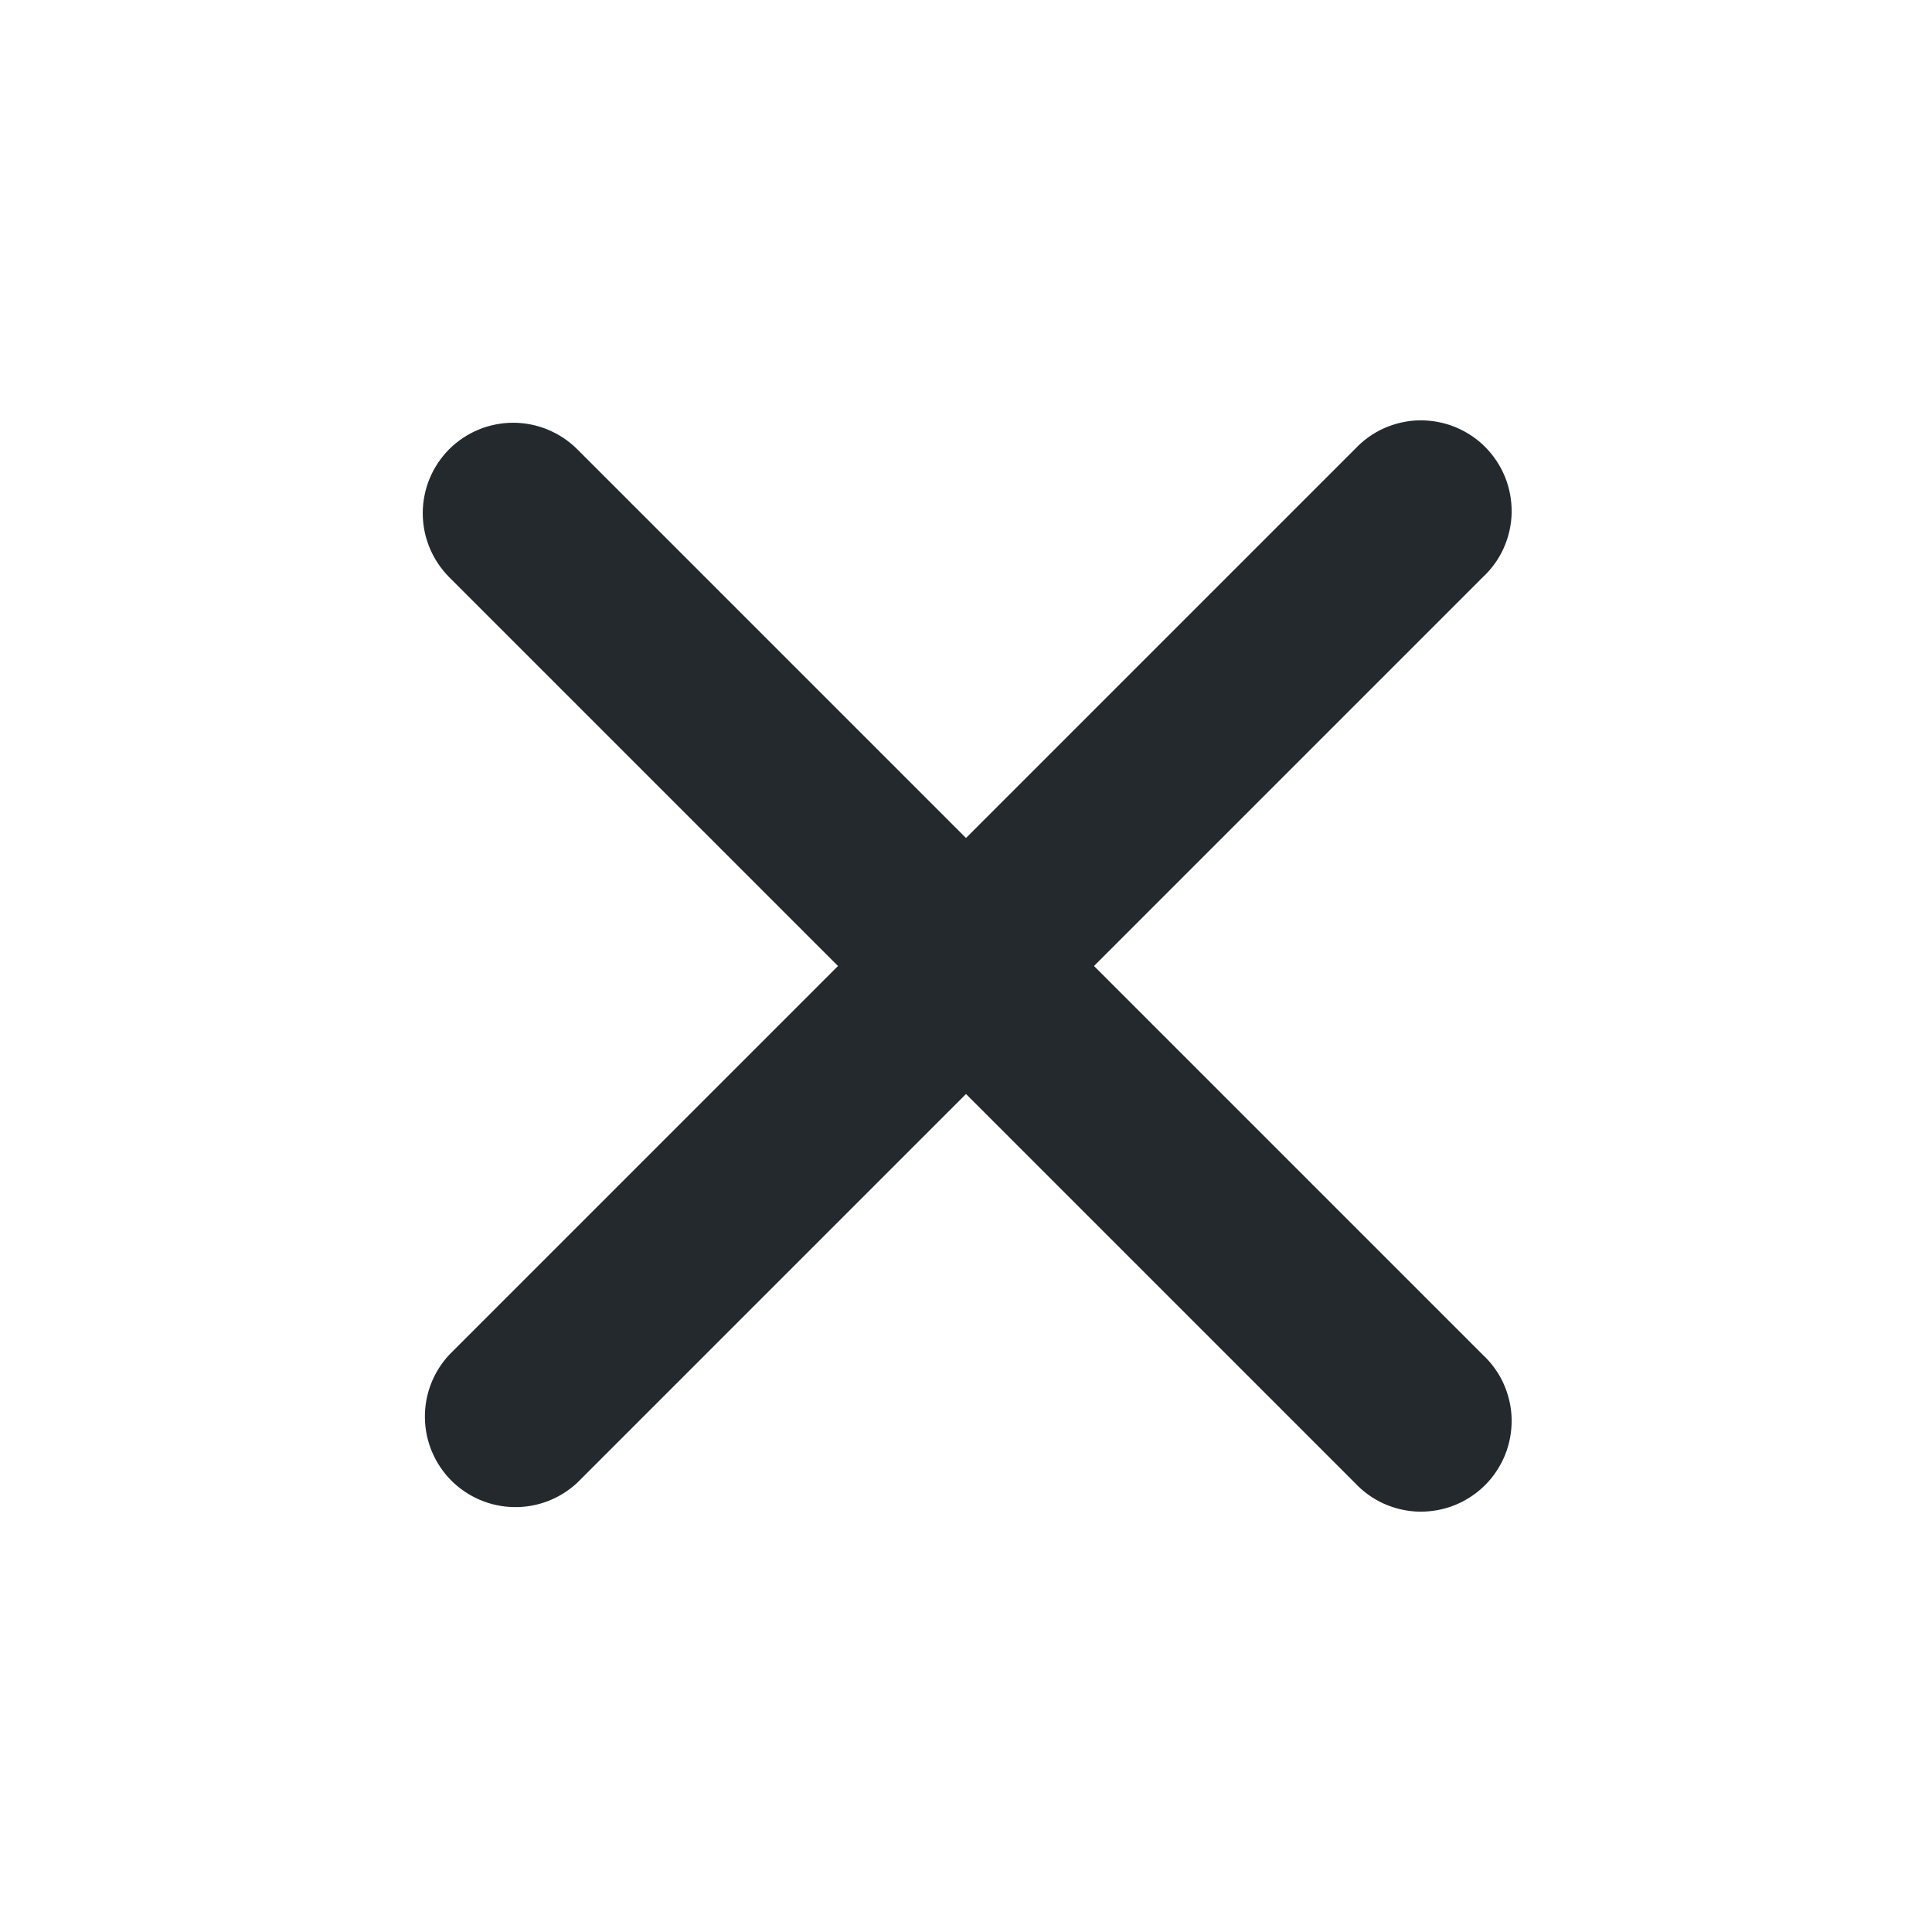<svg width="16" height="16" viewBox="0 0 16 16" fill="none" xmlns="http://www.w3.org/2000/svg">
<path fill-rule="evenodd" clip-rule="evenodd" d="M3.72 3.72C3.861 3.58 4.051 3.501 4.25 3.501C4.449 3.501 4.639 3.58 4.78 3.72L8 6.94L11.22 3.72C11.289 3.646 11.371 3.587 11.463 3.546C11.556 3.505 11.655 3.483 11.755 3.481C11.856 3.48 11.956 3.498 12.05 3.536C12.143 3.574 12.228 3.63 12.299 3.701C12.37 3.772 12.426 3.857 12.464 3.95C12.502 4.044 12.52 4.144 12.519 4.245C12.517 4.345 12.495 4.445 12.454 4.537C12.413 4.629 12.354 4.711 12.28 4.78L9.06 8L12.28 11.22C12.354 11.289 12.413 11.371 12.454 11.463C12.495 11.556 12.517 11.655 12.519 11.755C12.52 11.856 12.502 11.956 12.464 12.05C12.426 12.143 12.37 12.228 12.299 12.299C12.228 12.37 12.143 12.426 12.05 12.464C11.956 12.502 11.856 12.52 11.755 12.519C11.655 12.517 11.556 12.495 11.463 12.454C11.371 12.413 11.289 12.354 11.22 12.28L8 9.06L4.78 12.28C4.638 12.412 4.45 12.485 4.255 12.481C4.061 12.478 3.876 12.399 3.738 12.262C3.601 12.124 3.522 11.939 3.519 11.745C3.515 11.55 3.588 11.362 3.72 11.22L6.94 8L3.72 4.78C3.58 4.639 3.501 4.449 3.501 4.25C3.501 4.051 3.58 3.861 3.72 3.72Z" fill="#24292E"/>
</svg>
